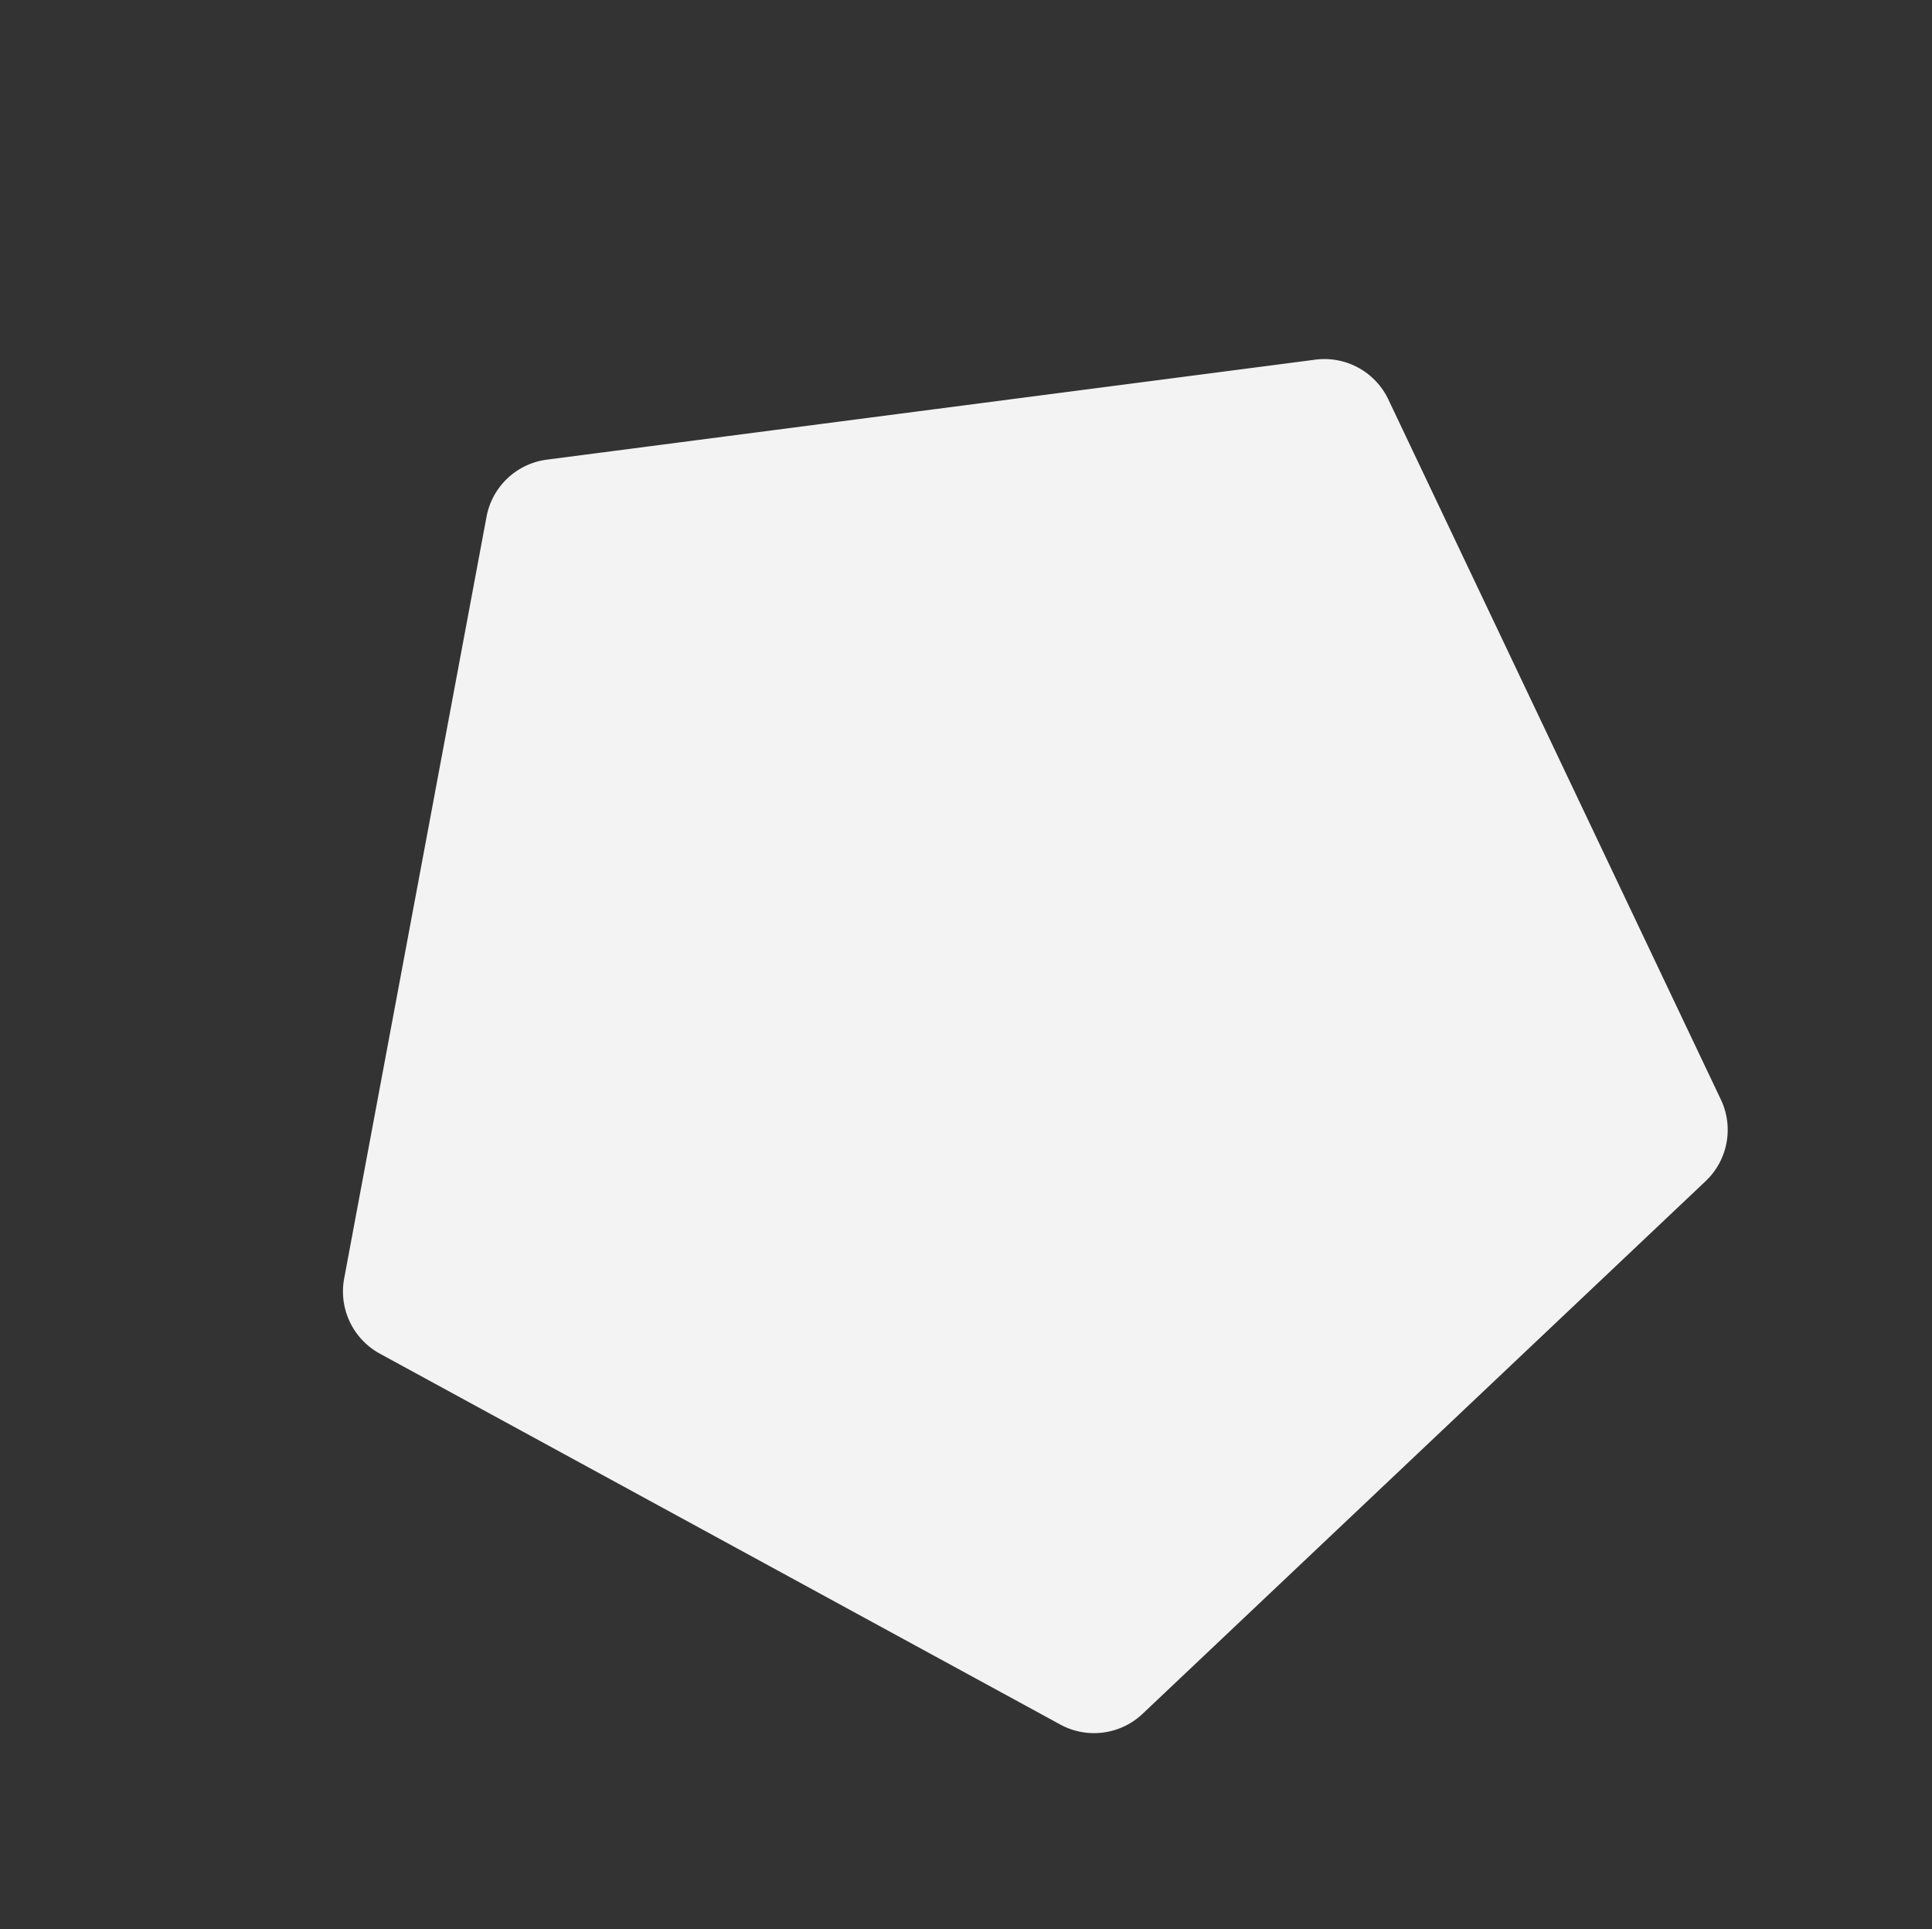 <svg xmlns="http://www.w3.org/2000/svg" width="839.768" height="838.512" viewBox="0 0 839.768 838.512">
    <rect x="0" y="0" width="839.768" height="838.512" fill="#333333" stroke="none"/>
    <defs>
        <style>
            .cls-1{fill:#f3f3f3}
        </style>
    </defs>
    <g id="Gray_Pent" data-name="Gray Pent" transform="translate(-1078.158 921.587)">
        <path id="Path_6618" d="M201.763 12.838L5.732 286.78a30.7 30.7 0 0 0 .279 36.12l199.936 271.059a30.807 30.807 0 0 0 34.446 10.924l319.591-106.36A30.705 30.705 0 0 0 581 469.144l-2.417-336.837a30.684 30.684 0 0 0-21.43-29.054L236.07 1.449a30.733 30.733 0 0 0-34.307 11.389z" class="cls-1" data-name="Path 6618" transform="rotate(47 1820.59 1289.03)"/>
    </g>
</svg>
